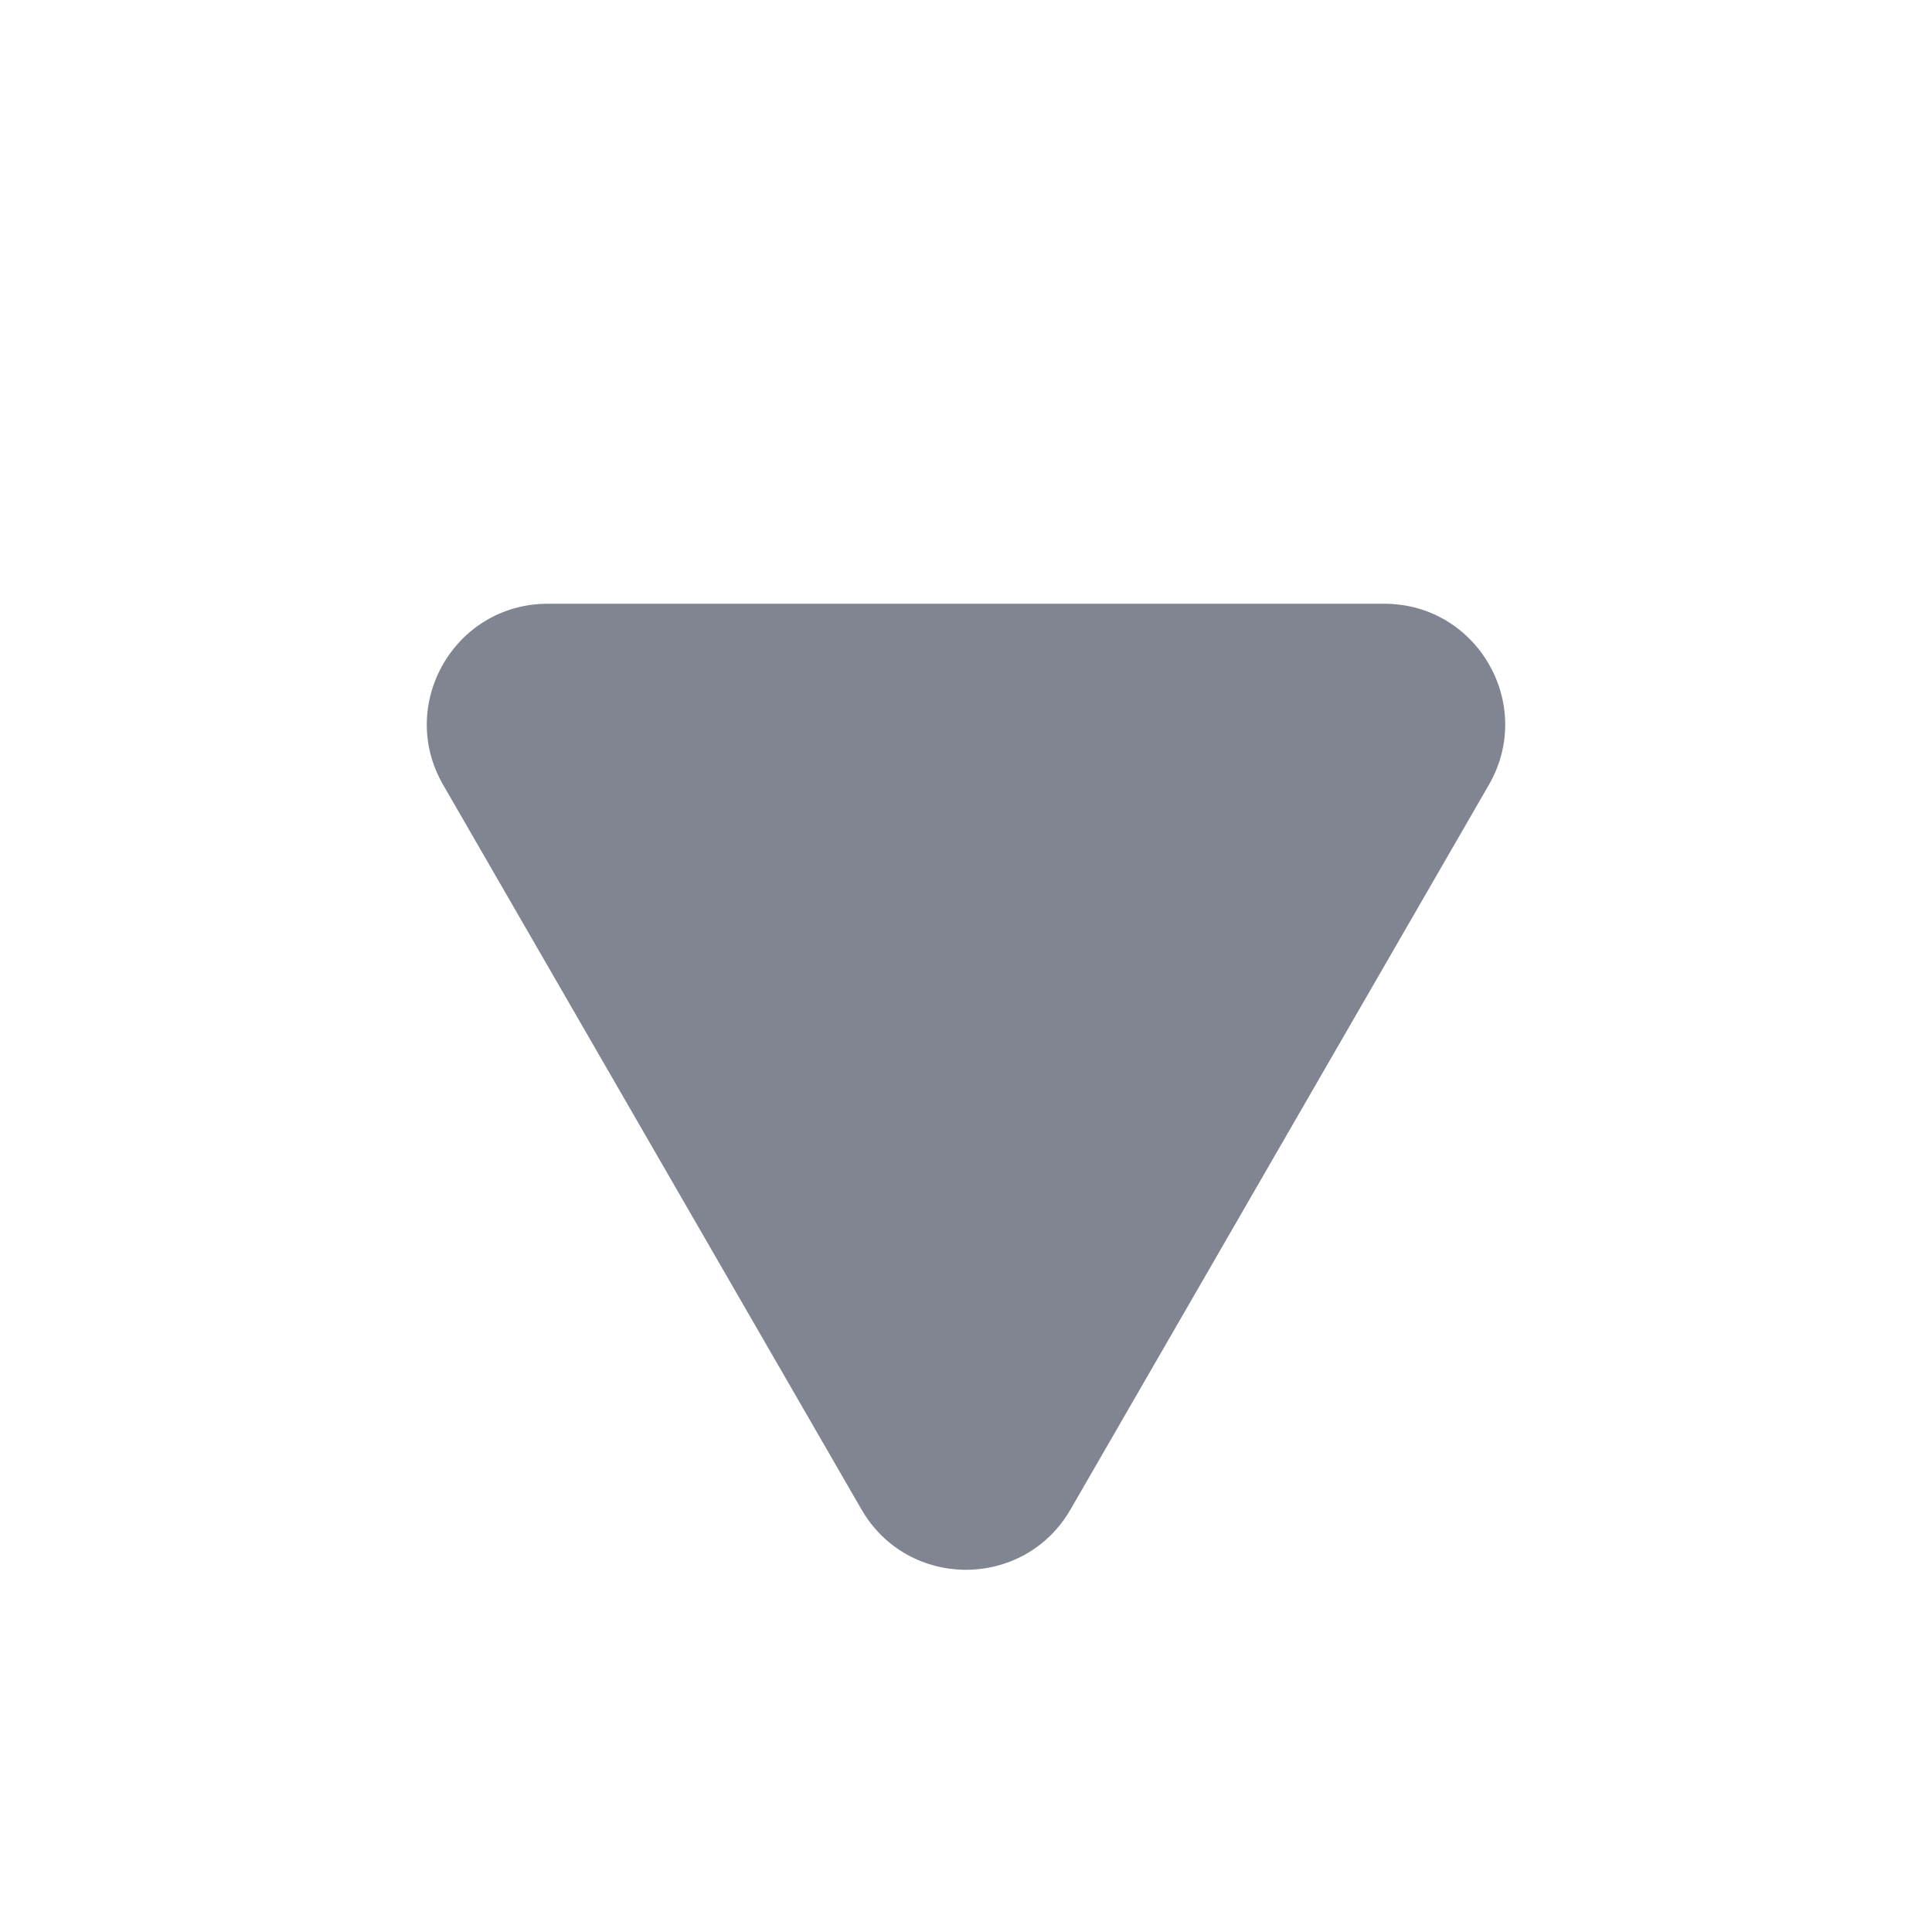 <svg xmlns="http://www.w3.org/2000/svg" width="16" height="16" viewBox="0 0 16 16" fill="none">
<path d="M8.866 12.5C8.481 13.167 7.519 13.167 7.134 12.5L3.67 6.5C3.285 5.833 3.766 5 4.536 5L11.464 5C12.234 5 12.715 5.833 12.33 6.5L8.866 12.5Z" fill="#818491"/>
</svg>
